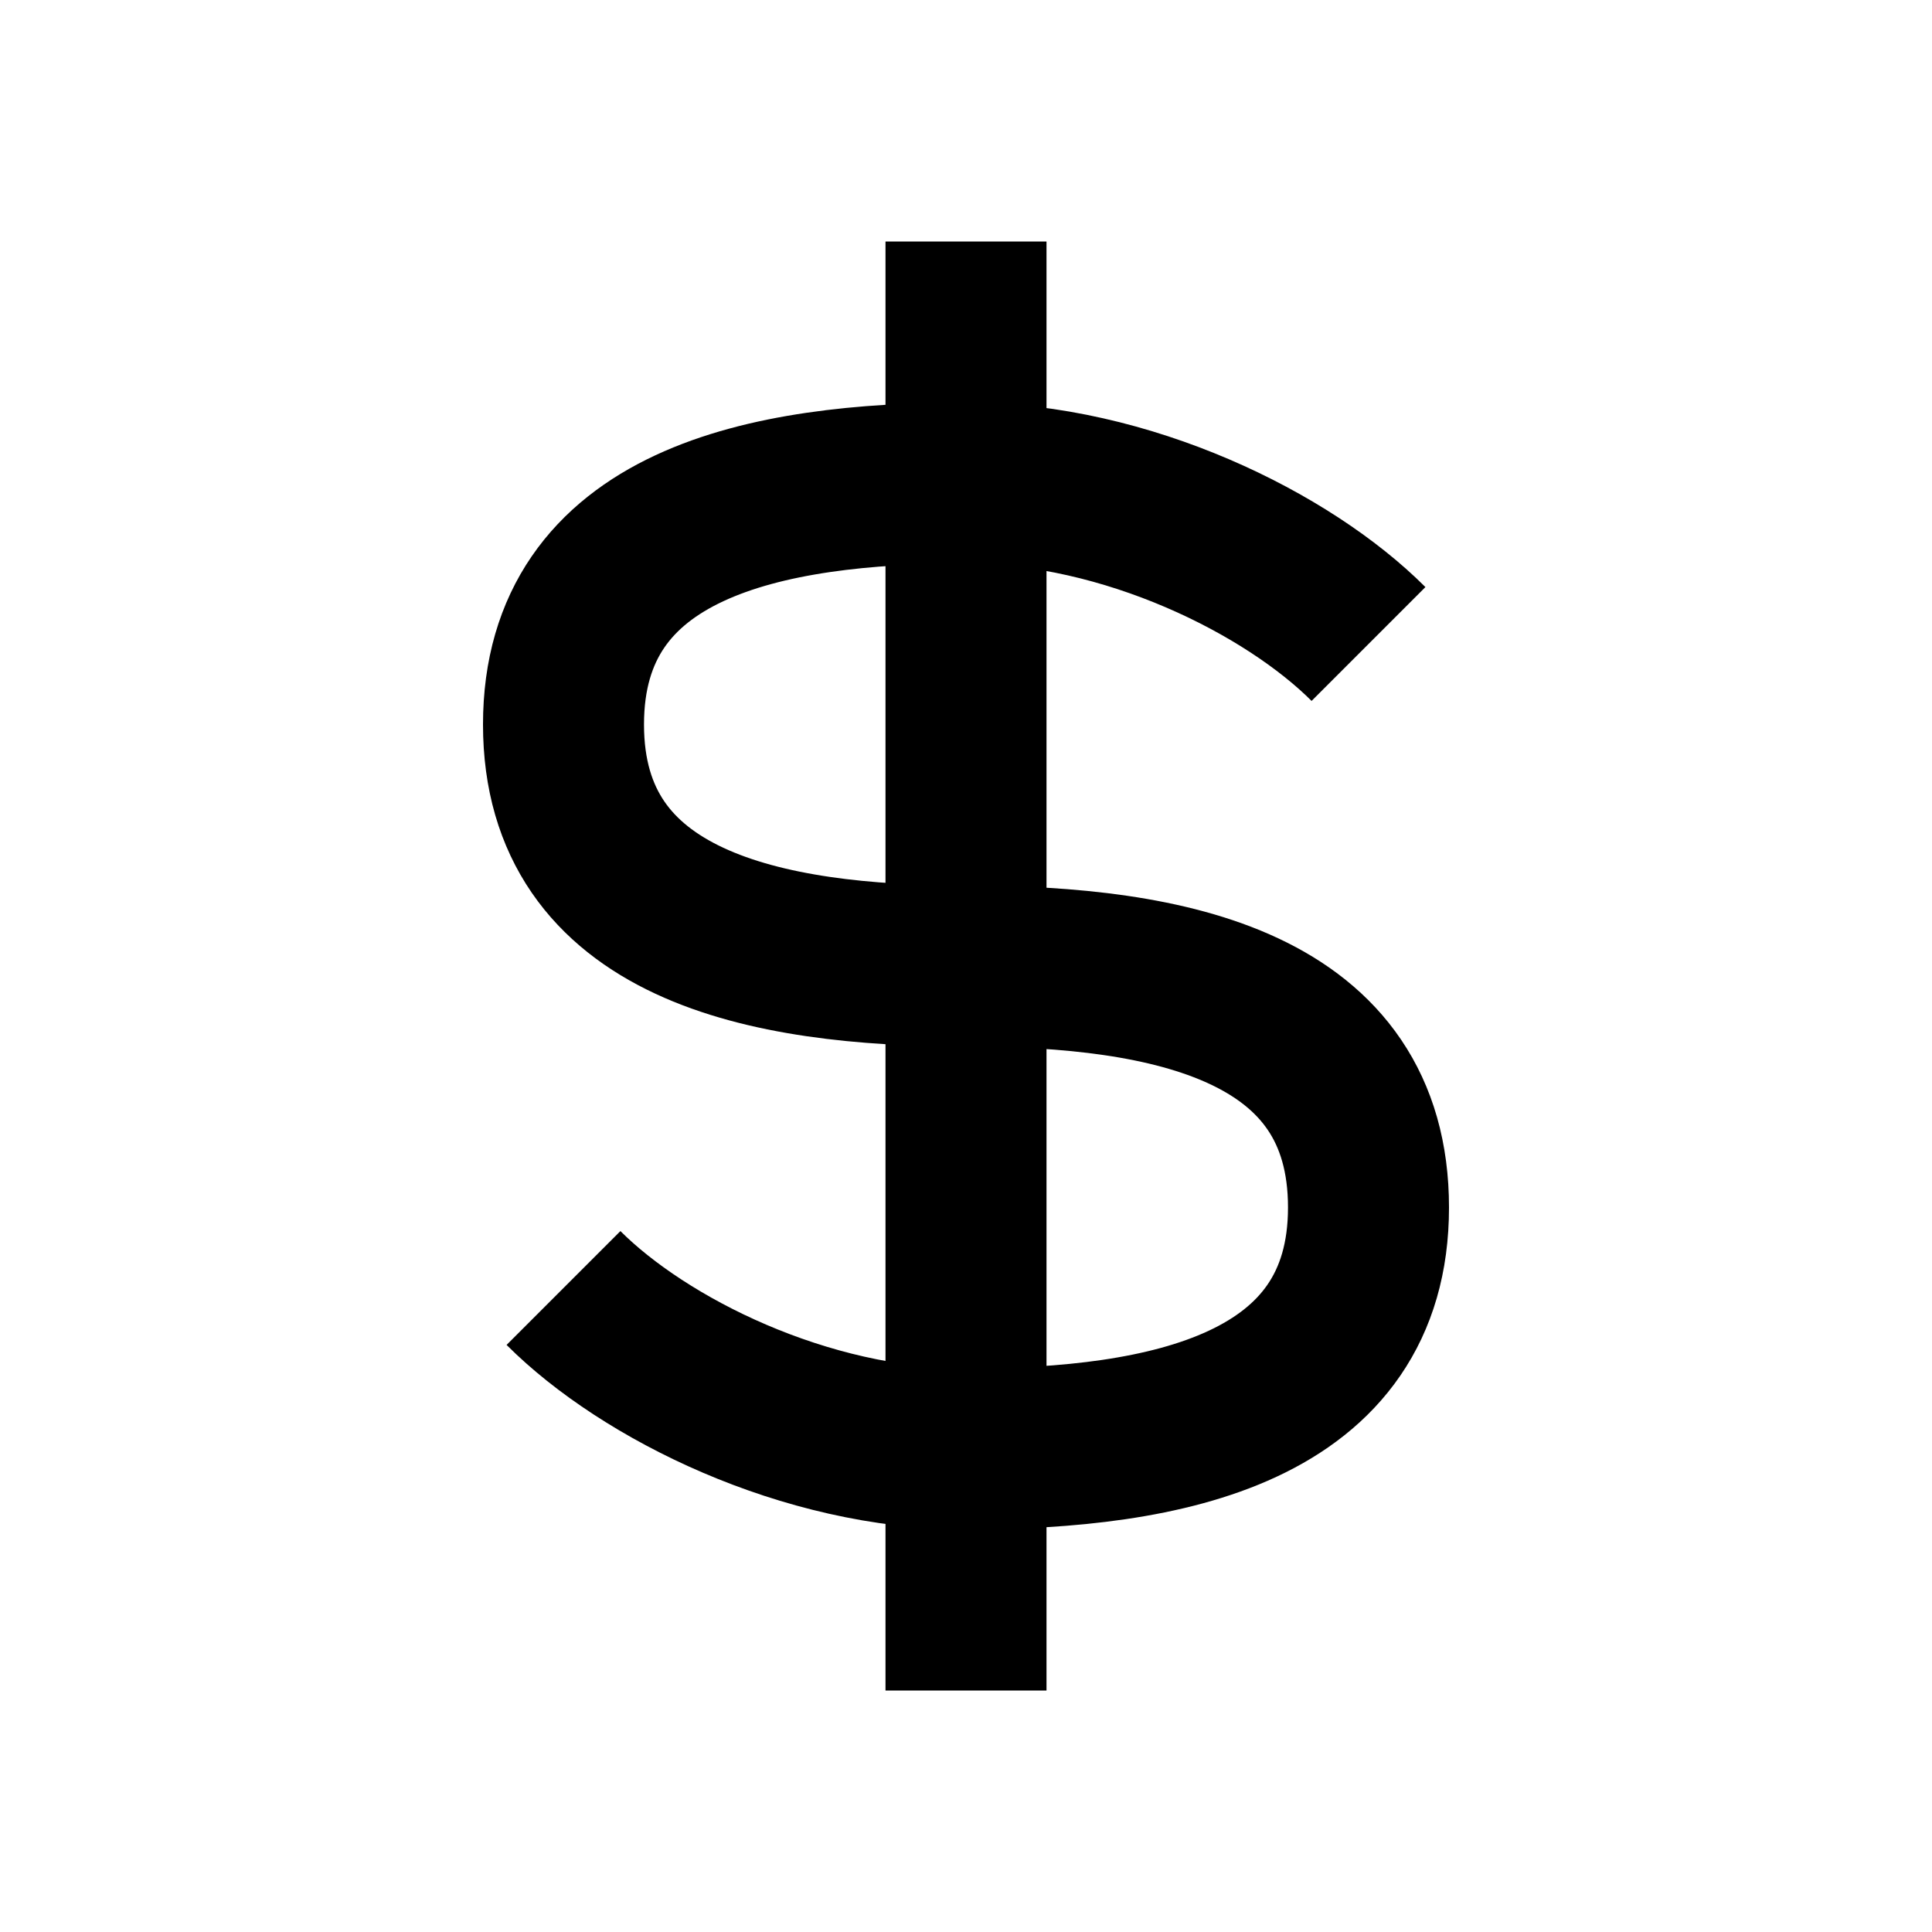 <svg width="24" height="24" viewBox="0 0 24 24" fill="none" xmlns="http://www.w3.org/2000/svg">
<rect width="24" height="24" fill="white"/>
<path d="M7 16C8 17 10 18 12 18M12 18C14.5 18 17 17.5 17 15C17 12.5 14.55 12 12 12M12 18V12M12 18V21M12 12C9.5 12 7 11.5 7 9C7 6.5 9.5 6 12 6M12 12V6M12 6C14 6 16 7 17 8M12 6V3" stroke="black" stroke-width="2"/>
</svg>
